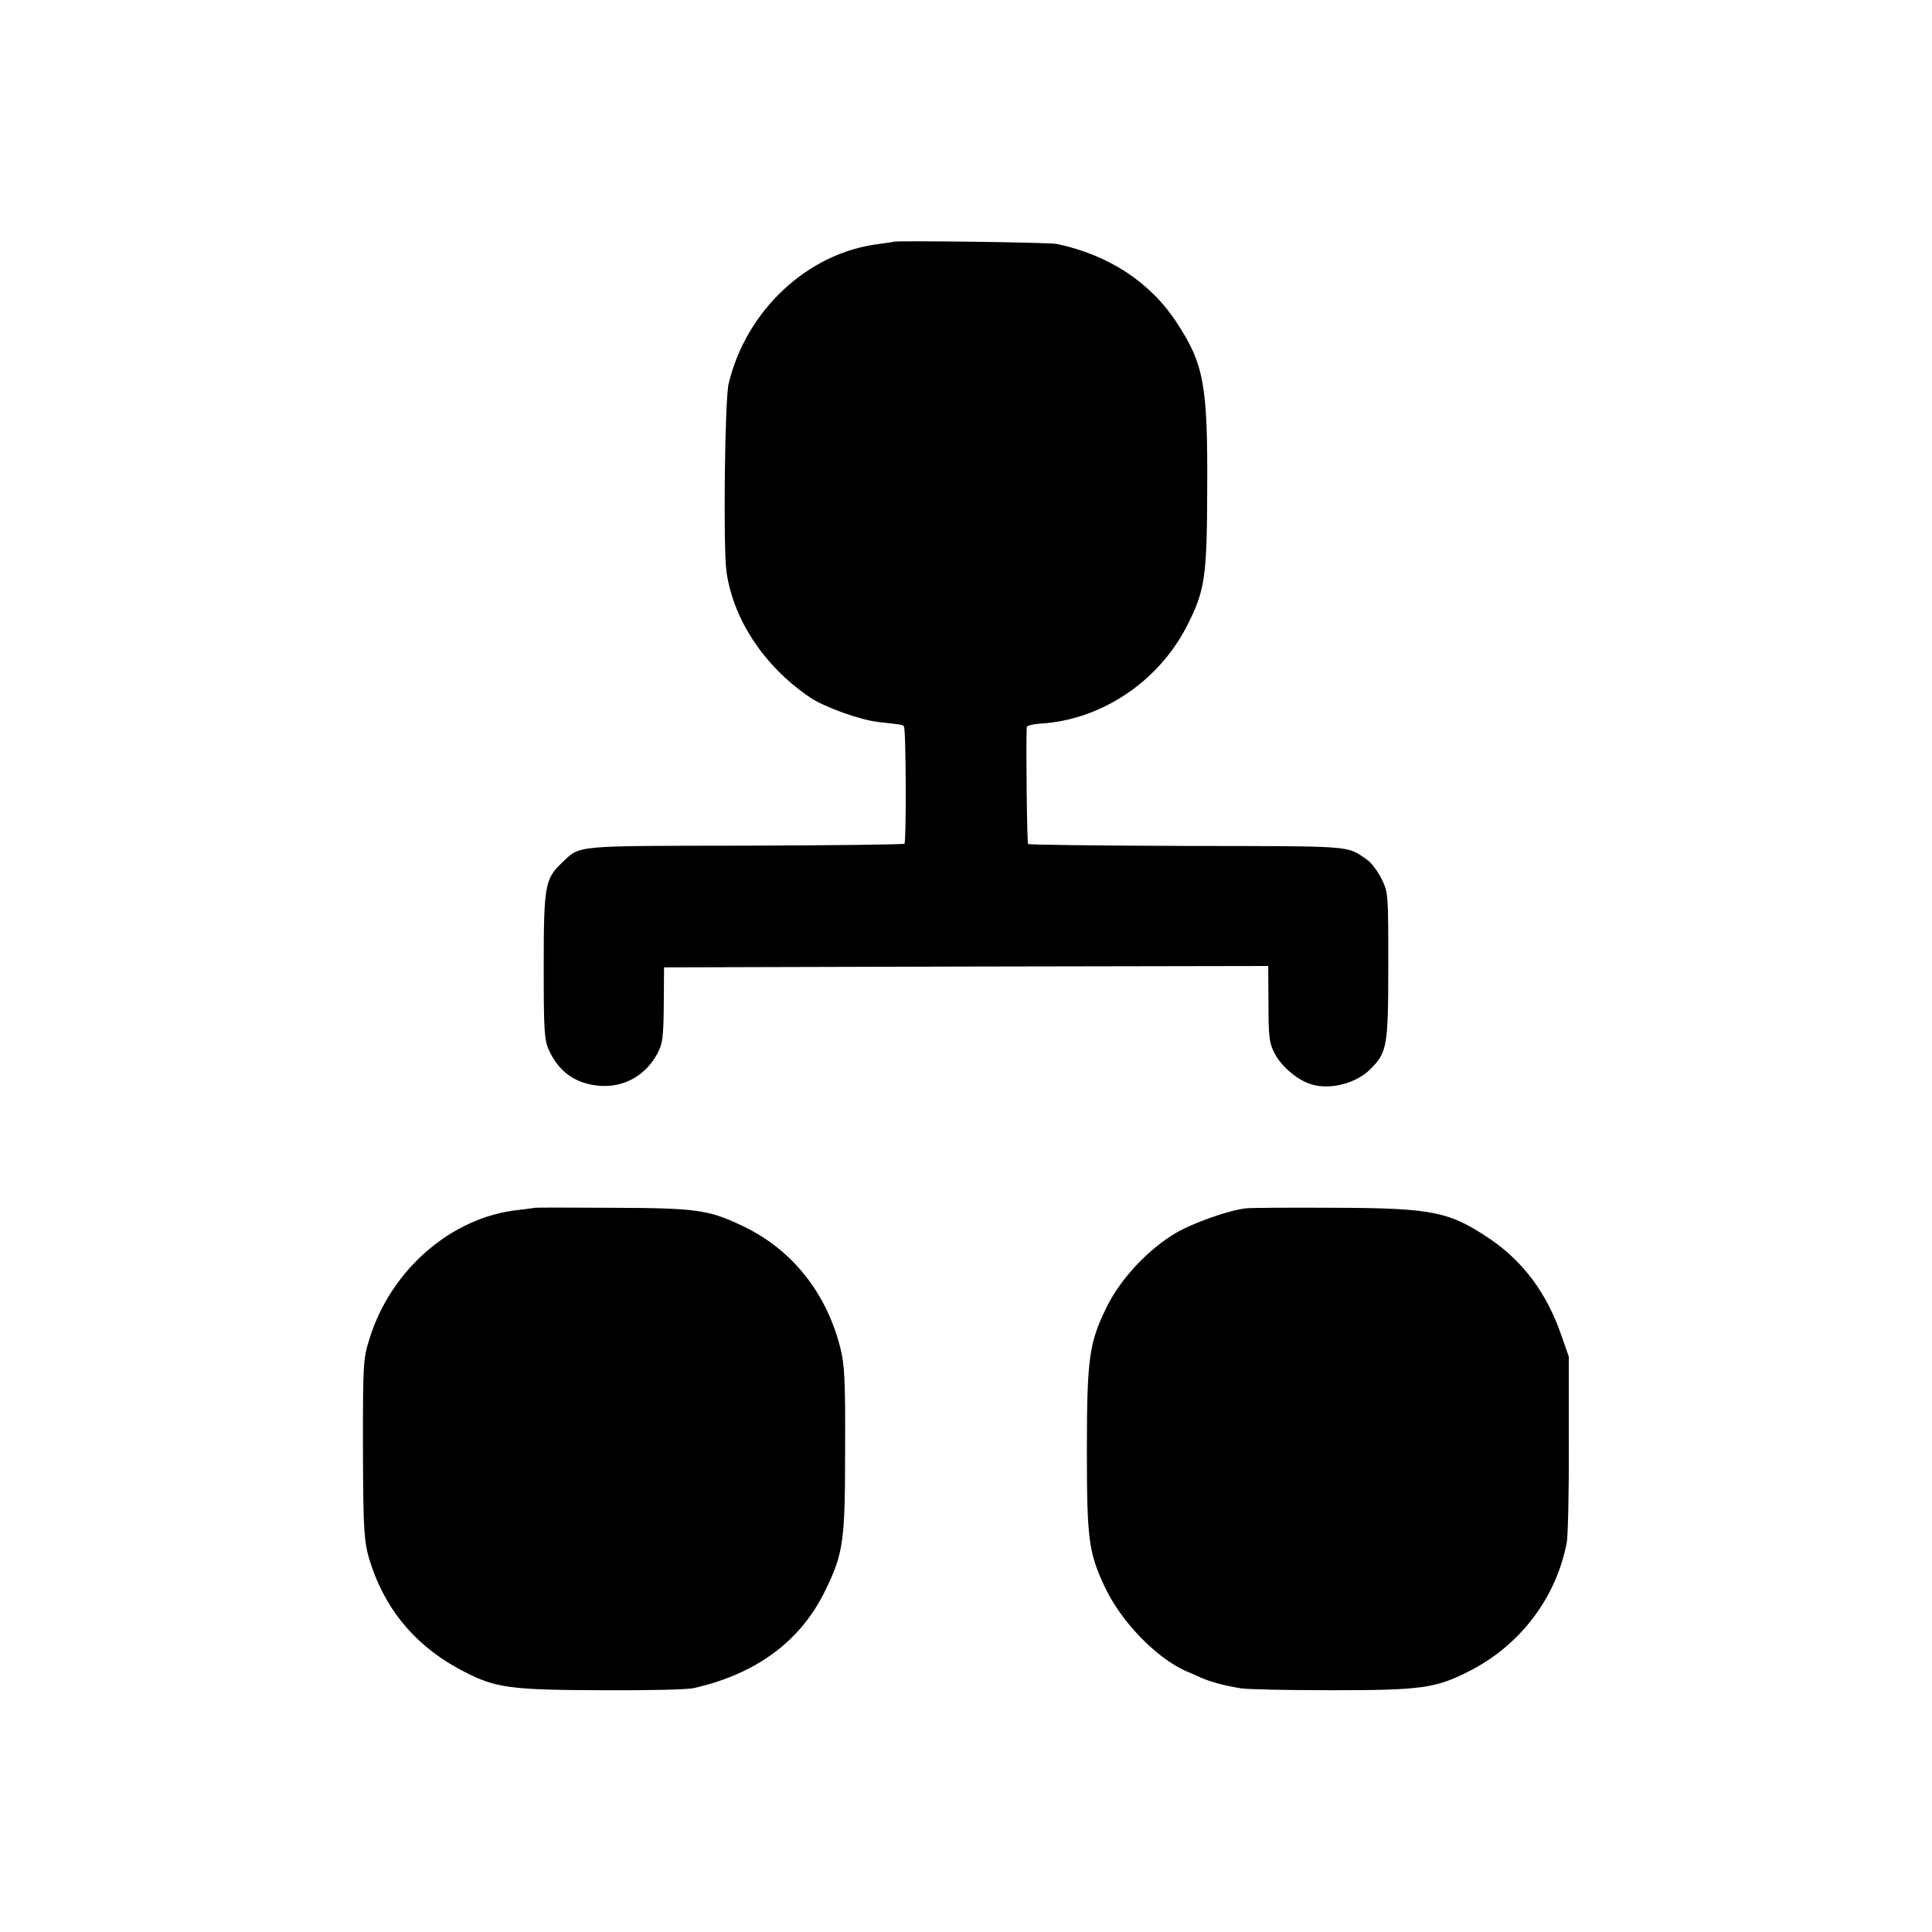 <?xml version="1.0" standalone="no"?>
<!DOCTYPE svg PUBLIC "-//W3C//DTD SVG 20010904//EN"
 "http://www.w3.org/TR/2001/REC-SVG-20010904/DTD/svg10.dtd">
<svg version="1.0" xmlns="http://www.w3.org/2000/svg"
 width="700pt" height="700pt" viewBox="0 0 700 700"
 preserveAspectRatio="xMidYMid meet">
<g transform="translate(0,700) scale(0.1,-0.1)"
fill="#000000" stroke="none">
<path d="M3237 6124 c-1 -1 -24 -4 -52 -8 -257 -31 -481 -239 -545 -506 -14
-58 -20 -590 -8 -680 24 -174 137 -345 303 -457 52 -35 182 -82 248 -89 86
-10 86 -9 92 -16 8 -8 9 -417 2 -425 -4 -3 -264 -6 -579 -7 -629 -1 -594 2
-662 -62 -61 -58 -66 -82 -66 -374 0 -236 2 -269 19 -305 36 -79 97 -122 183
-129 89 -7 168 37 211 119 18 34 21 59 22 175 l1 135 1095 3 1094 2 1 -137 c0
-121 3 -143 22 -179 23 -46 80 -95 128 -111 68 -24 166 0 219 53 61 61 65 83
65 375 0 264 0 265 -25 316 -14 28 -38 59 -53 69 -75 51 -40 48 -650 49 -315
1 -575 4 -577 7 -4 4 -8 353 -5 423 0 6 21 11 47 13 220 12 428 150 532 351
67 131 74 177 75 499 2 378 -12 453 -111 604 -95 145 -245 244 -433 284 -28 6
-586 13 -593 8z"/>
<path d="M1937 2624 c-1 -1 -28 -4 -59 -8 -241 -25 -462 -216 -539 -466 -23
-72 -24 -89 -24 -385 1 -329 3 -358 33 -445 59 -168 170 -293 334 -377 114
-59 169 -66 498 -67 162 -1 313 2 335 8 224 51 383 168 472 347 69 140 75 181
75 519 1 248 -2 306 -17 365 -50 200 -174 356 -350 441 -127 61 -169 67 -478
68 -153 1 -279 1 -280 0z"/>
<path d="M4515 2622 c-60 -6 -191 -52 -254 -89 -99 -58 -198 -163 -249 -264
-66 -133 -74 -188 -74 -524 0 -321 6 -370 65 -495 59 -126 188 -259 297 -306
8 -3 31 -13 50 -22 37 -16 80 -28 145 -39 22 -4 171 -7 330 -7 328 0 378 7
504 72 183 95 311 267 348 465 4 23 8 184 7 357 l0 315 -28 80 c-52 149 -136
263 -256 345 -148 100 -208 113 -565 114 -159 1 -303 0 -320 -2z"/>
</g>
</svg>
